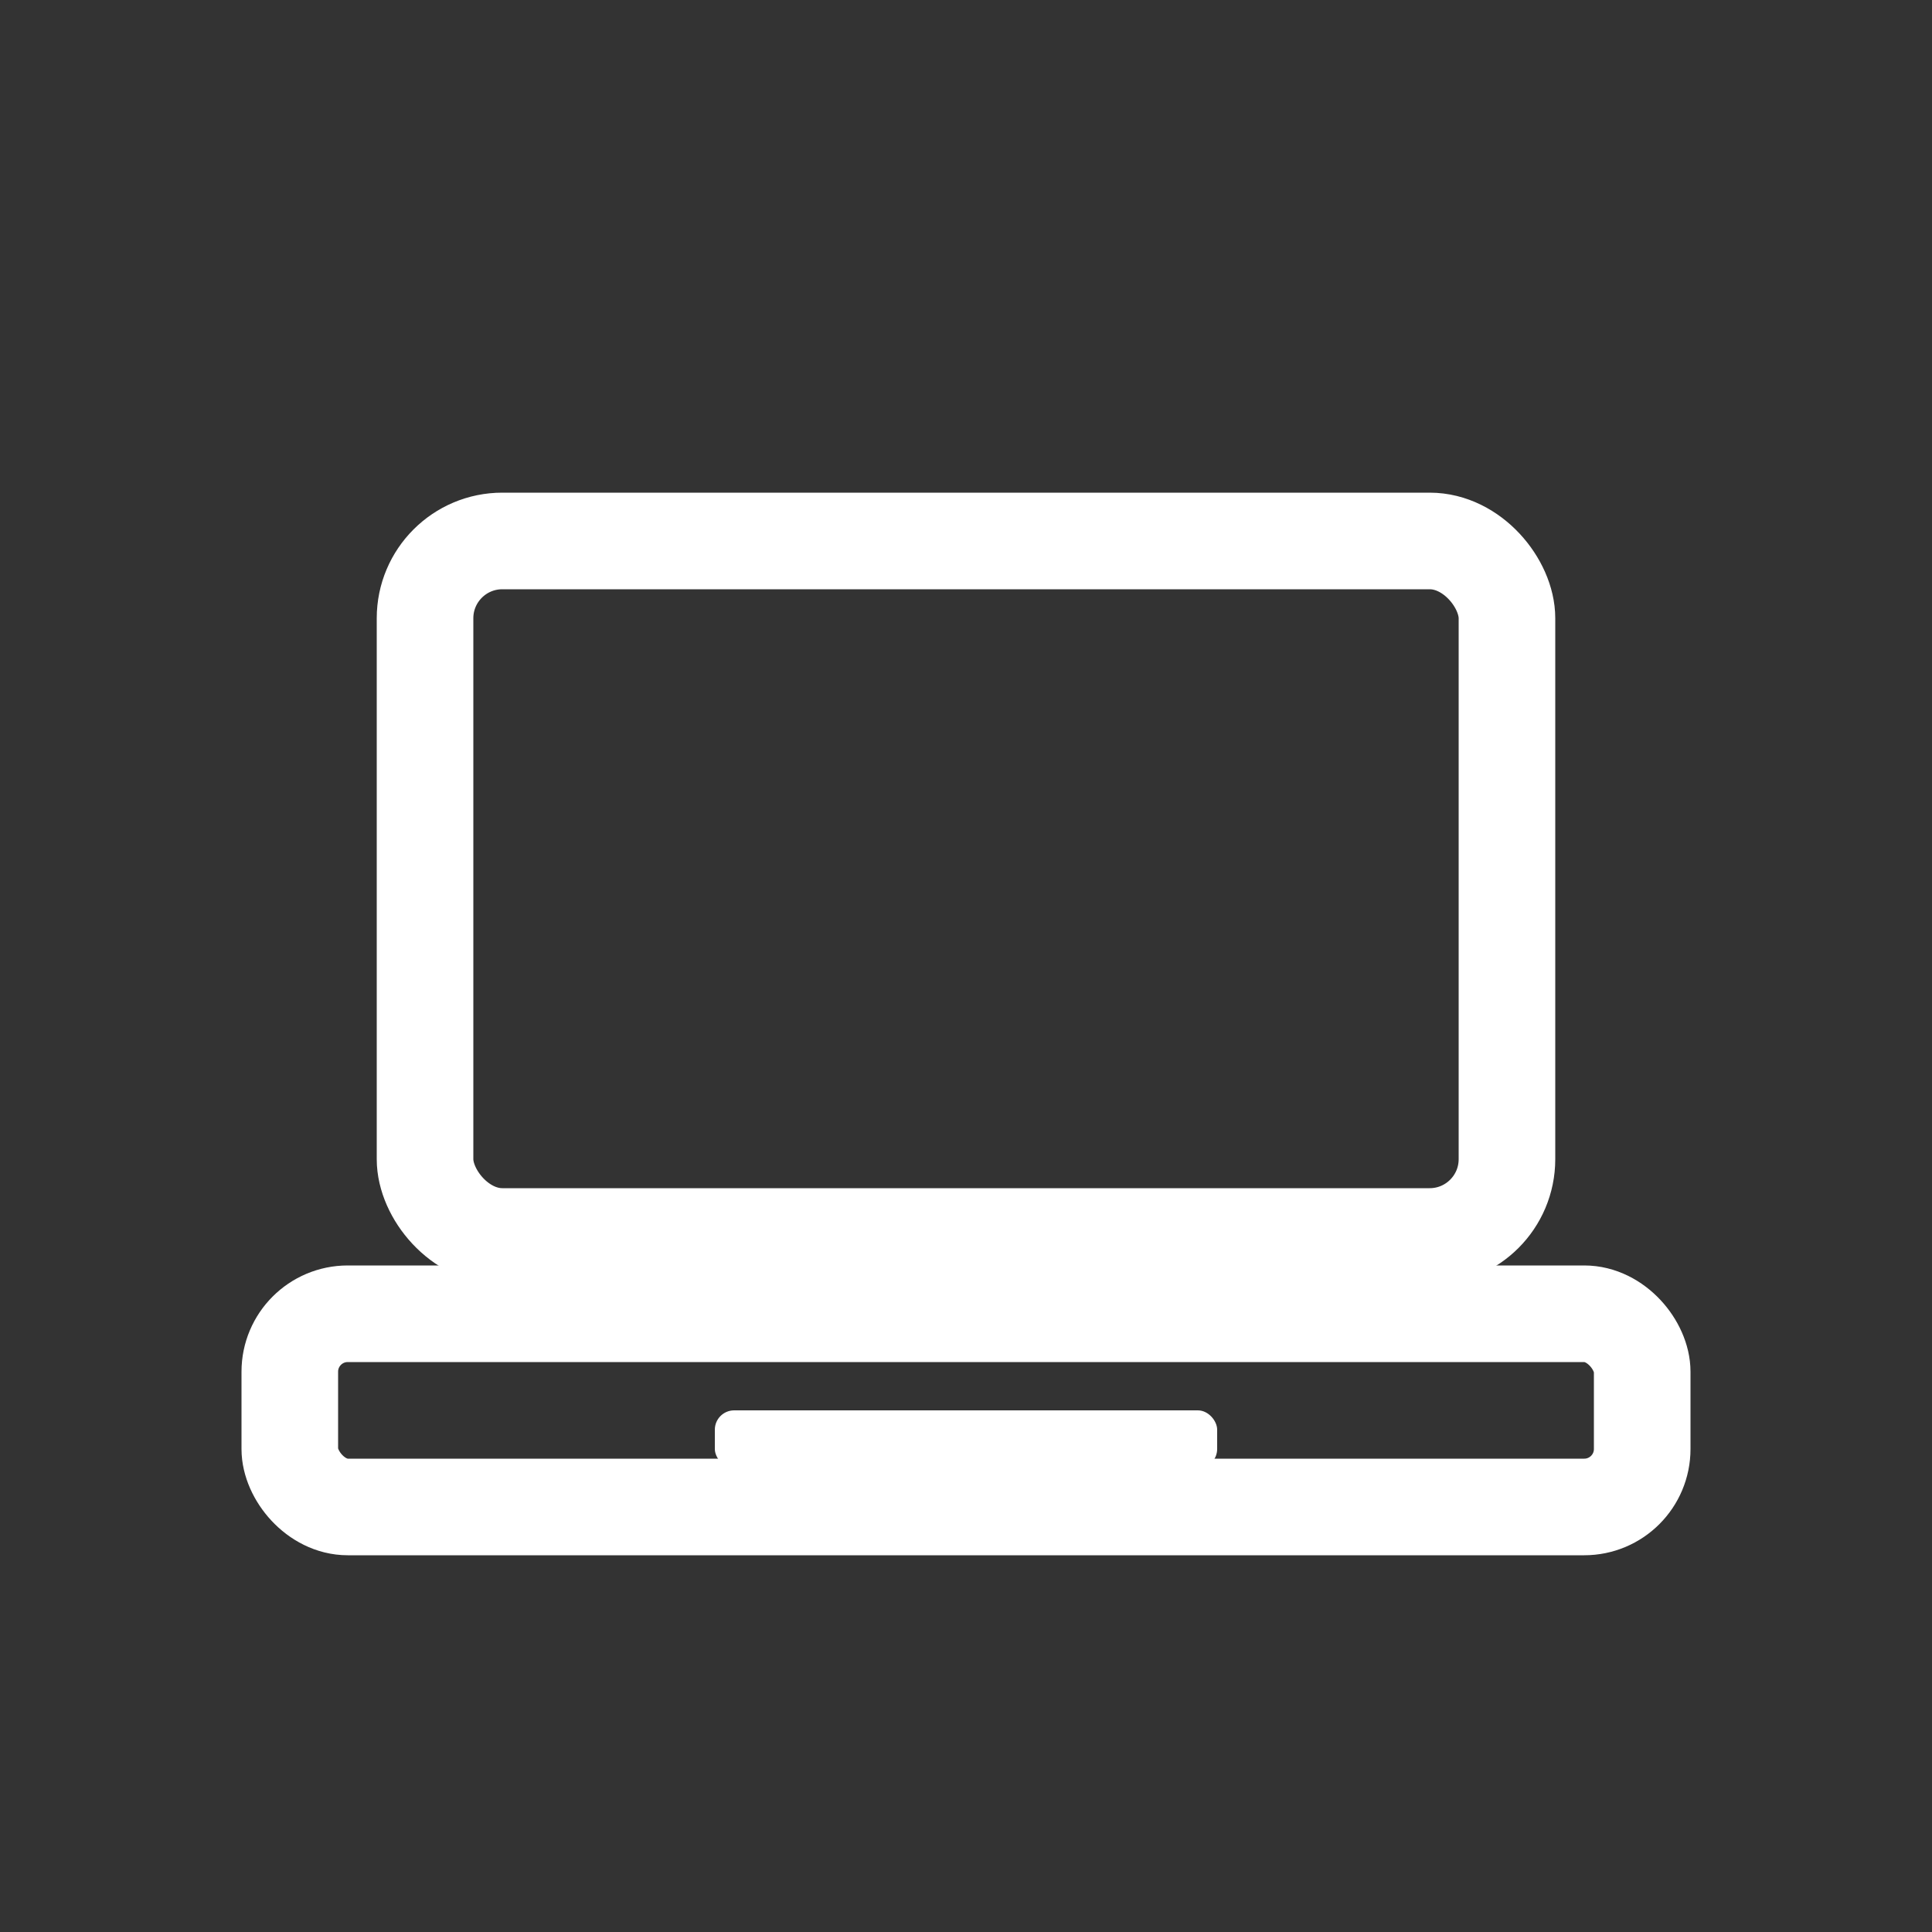 <svg xmlns="http://www.w3.org/2000/svg" viewBox="0 0 100 100">
  <rect x="0" y="0" width="100" height="100" fill="#333333" stroke="none"/>
  <!-- Laptop screen -->
  <rect x="22" y="28" width="56" height="36" rx="4" fill="none" stroke="white" stroke-width="5"/>
  <!-- Laptop base -->
  <rect x="15" y="68" width="70" height="10" rx="3" fill="none" stroke="white" stroke-width="5"/>
  <!-- Keyboard detail (optional) -->
  <rect x="37" y="73" width="26" height="3" rx="1" fill="white"/>
</svg>
